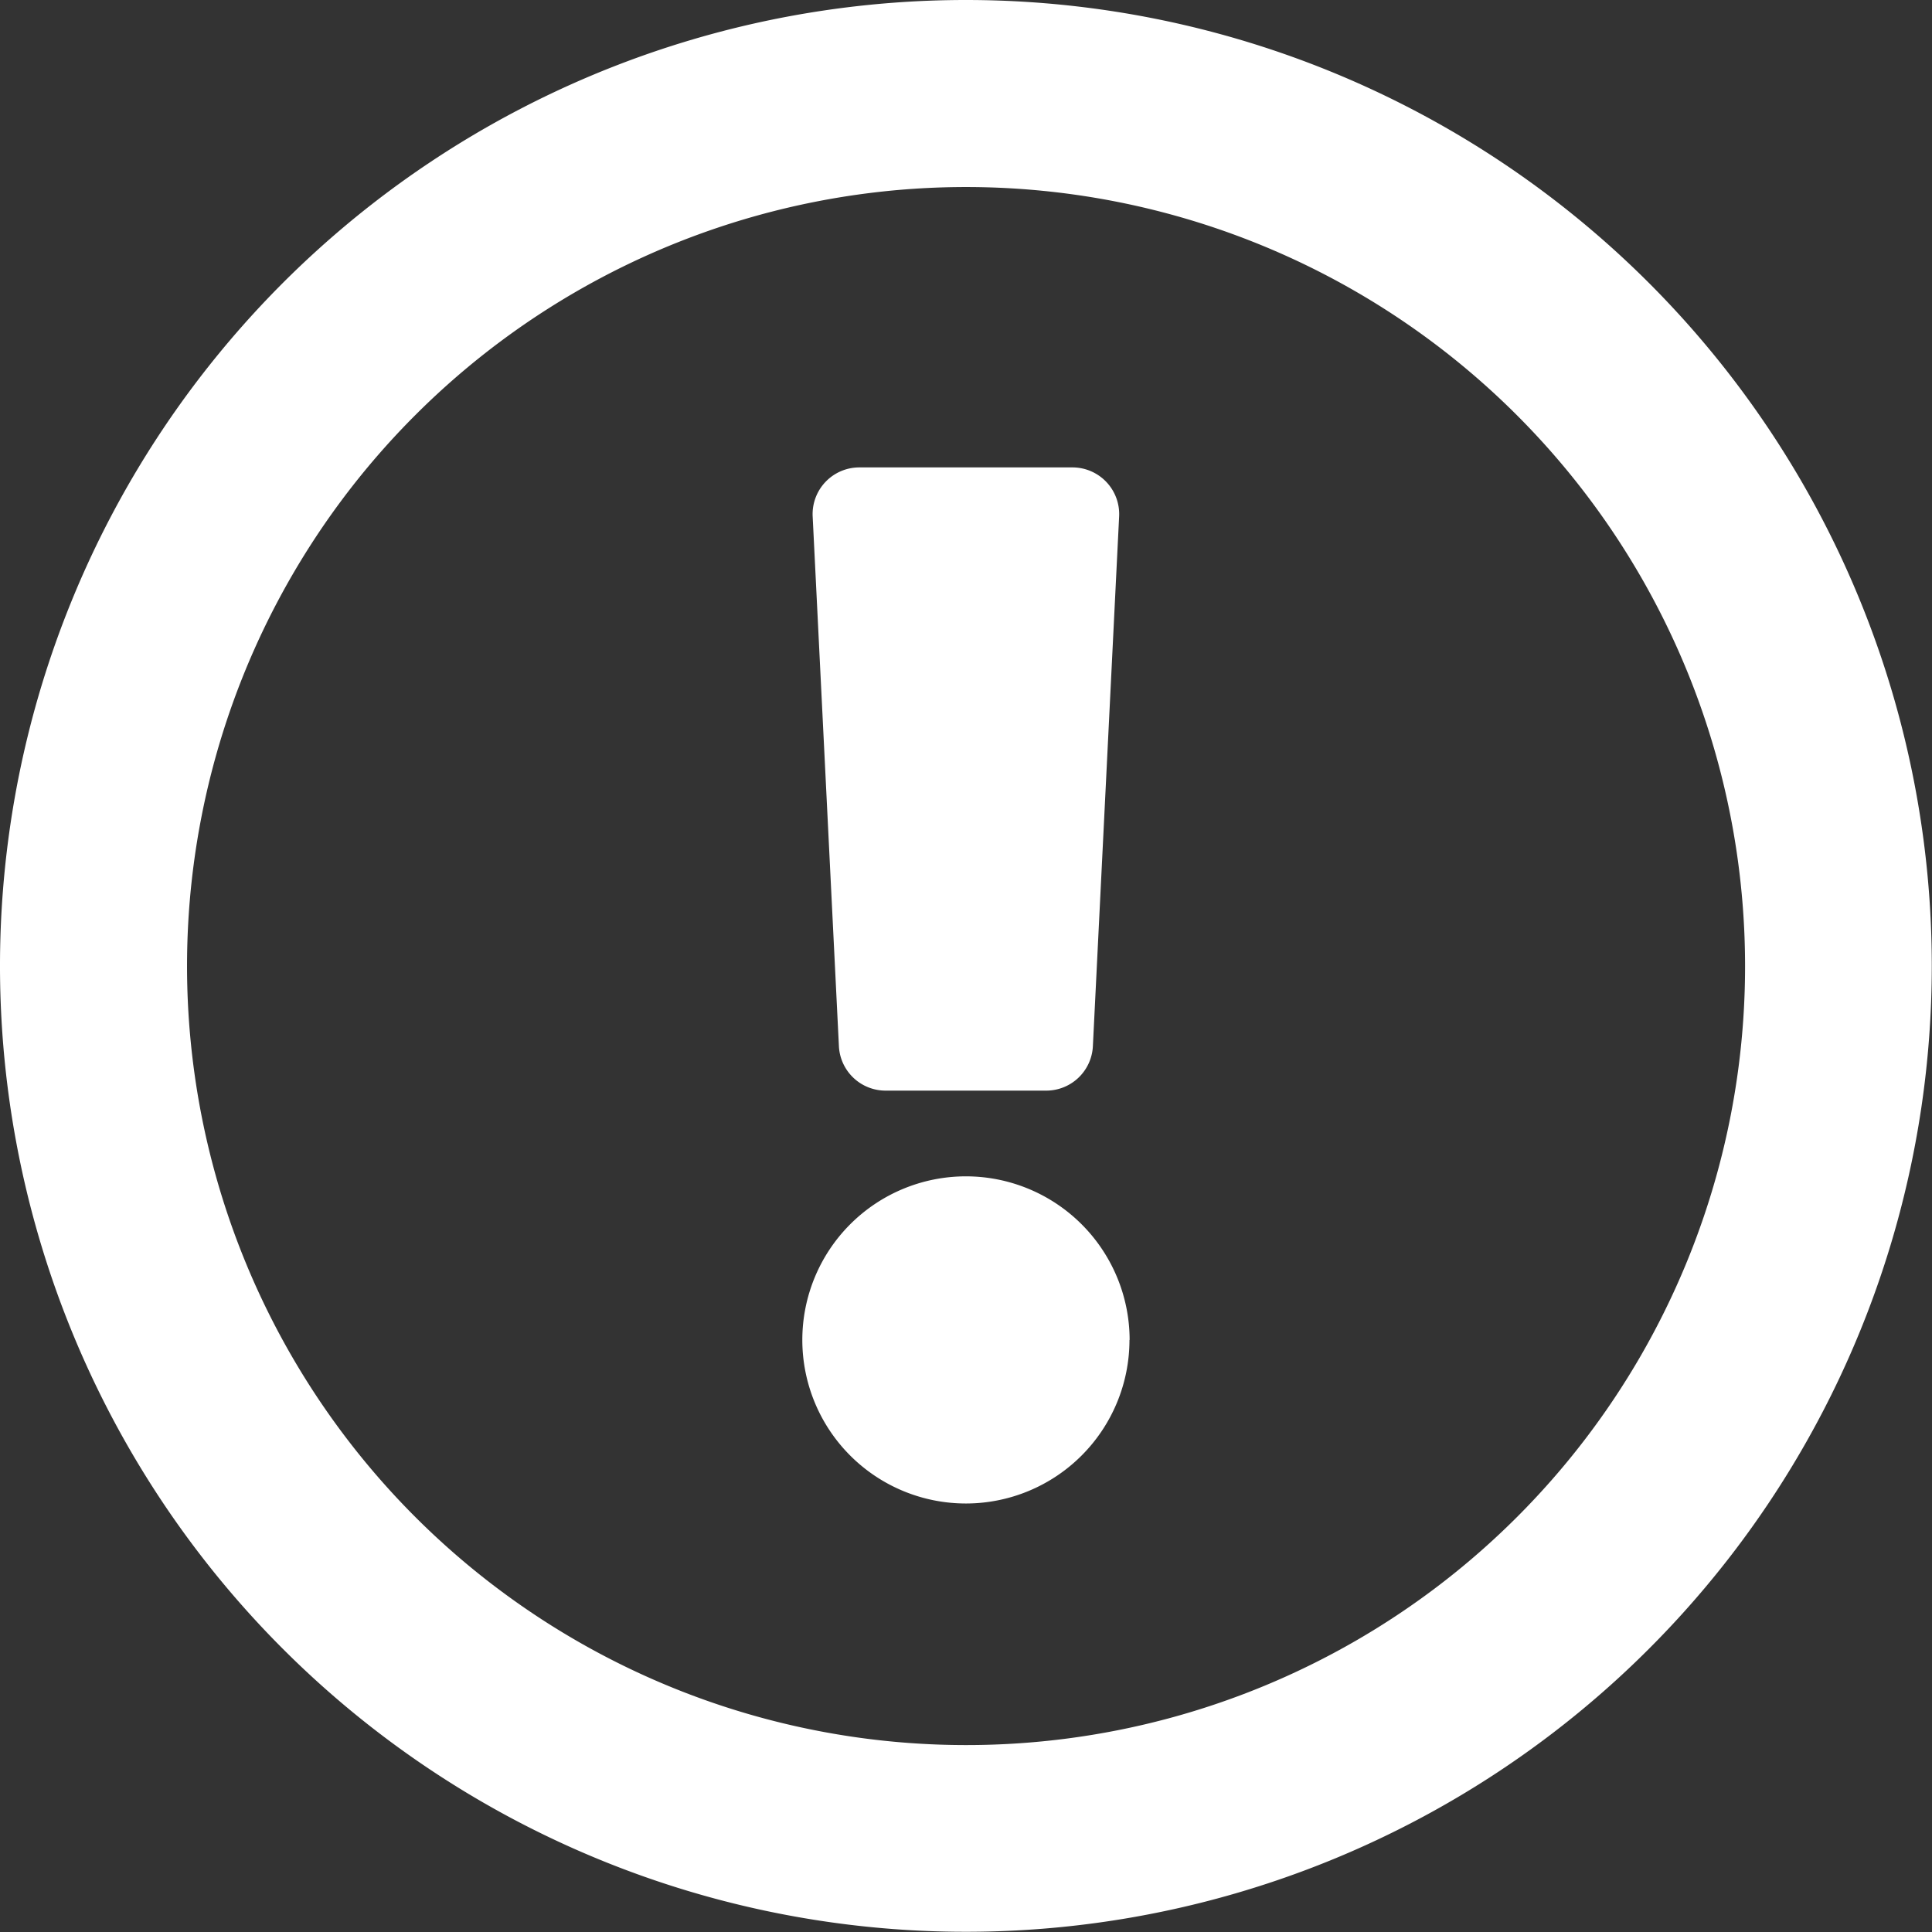 <svg xmlns="http://www.w3.org/2000/svg" width="36.804" height="36.804" viewBox="0 0 36.804 36.804">
  <rect x="0" y="0" width="36.804" height="36.804" fill="#333333" stroke="none"/>
  <path id="exclamation-circle" d="M26.4,8A18.4,18.4,0,1,0,44.8,26.4,18.4,18.4,0,0,0,26.4,8Zm0,33.243A14.84,14.84,0,1,1,41.243,26.4,14.832,14.832,0,0,1,26.4,41.243Zm3.116-7.717A3.116,3.116,0,1,1,26.4,30.409,3.12,3.12,0,0,1,29.519,33.525ZM23.481,17.839l.5,10.091a.89.89,0,0,0,.889.846H27.93a.89.89,0,0,0,.889-.846l.5-10.091a.89.89,0,0,0-.889-.935H24.37A.89.89,0,0,0,23.481,17.839Z" transform="translate(-8 -8)" fill="#fff"/>
</svg>

